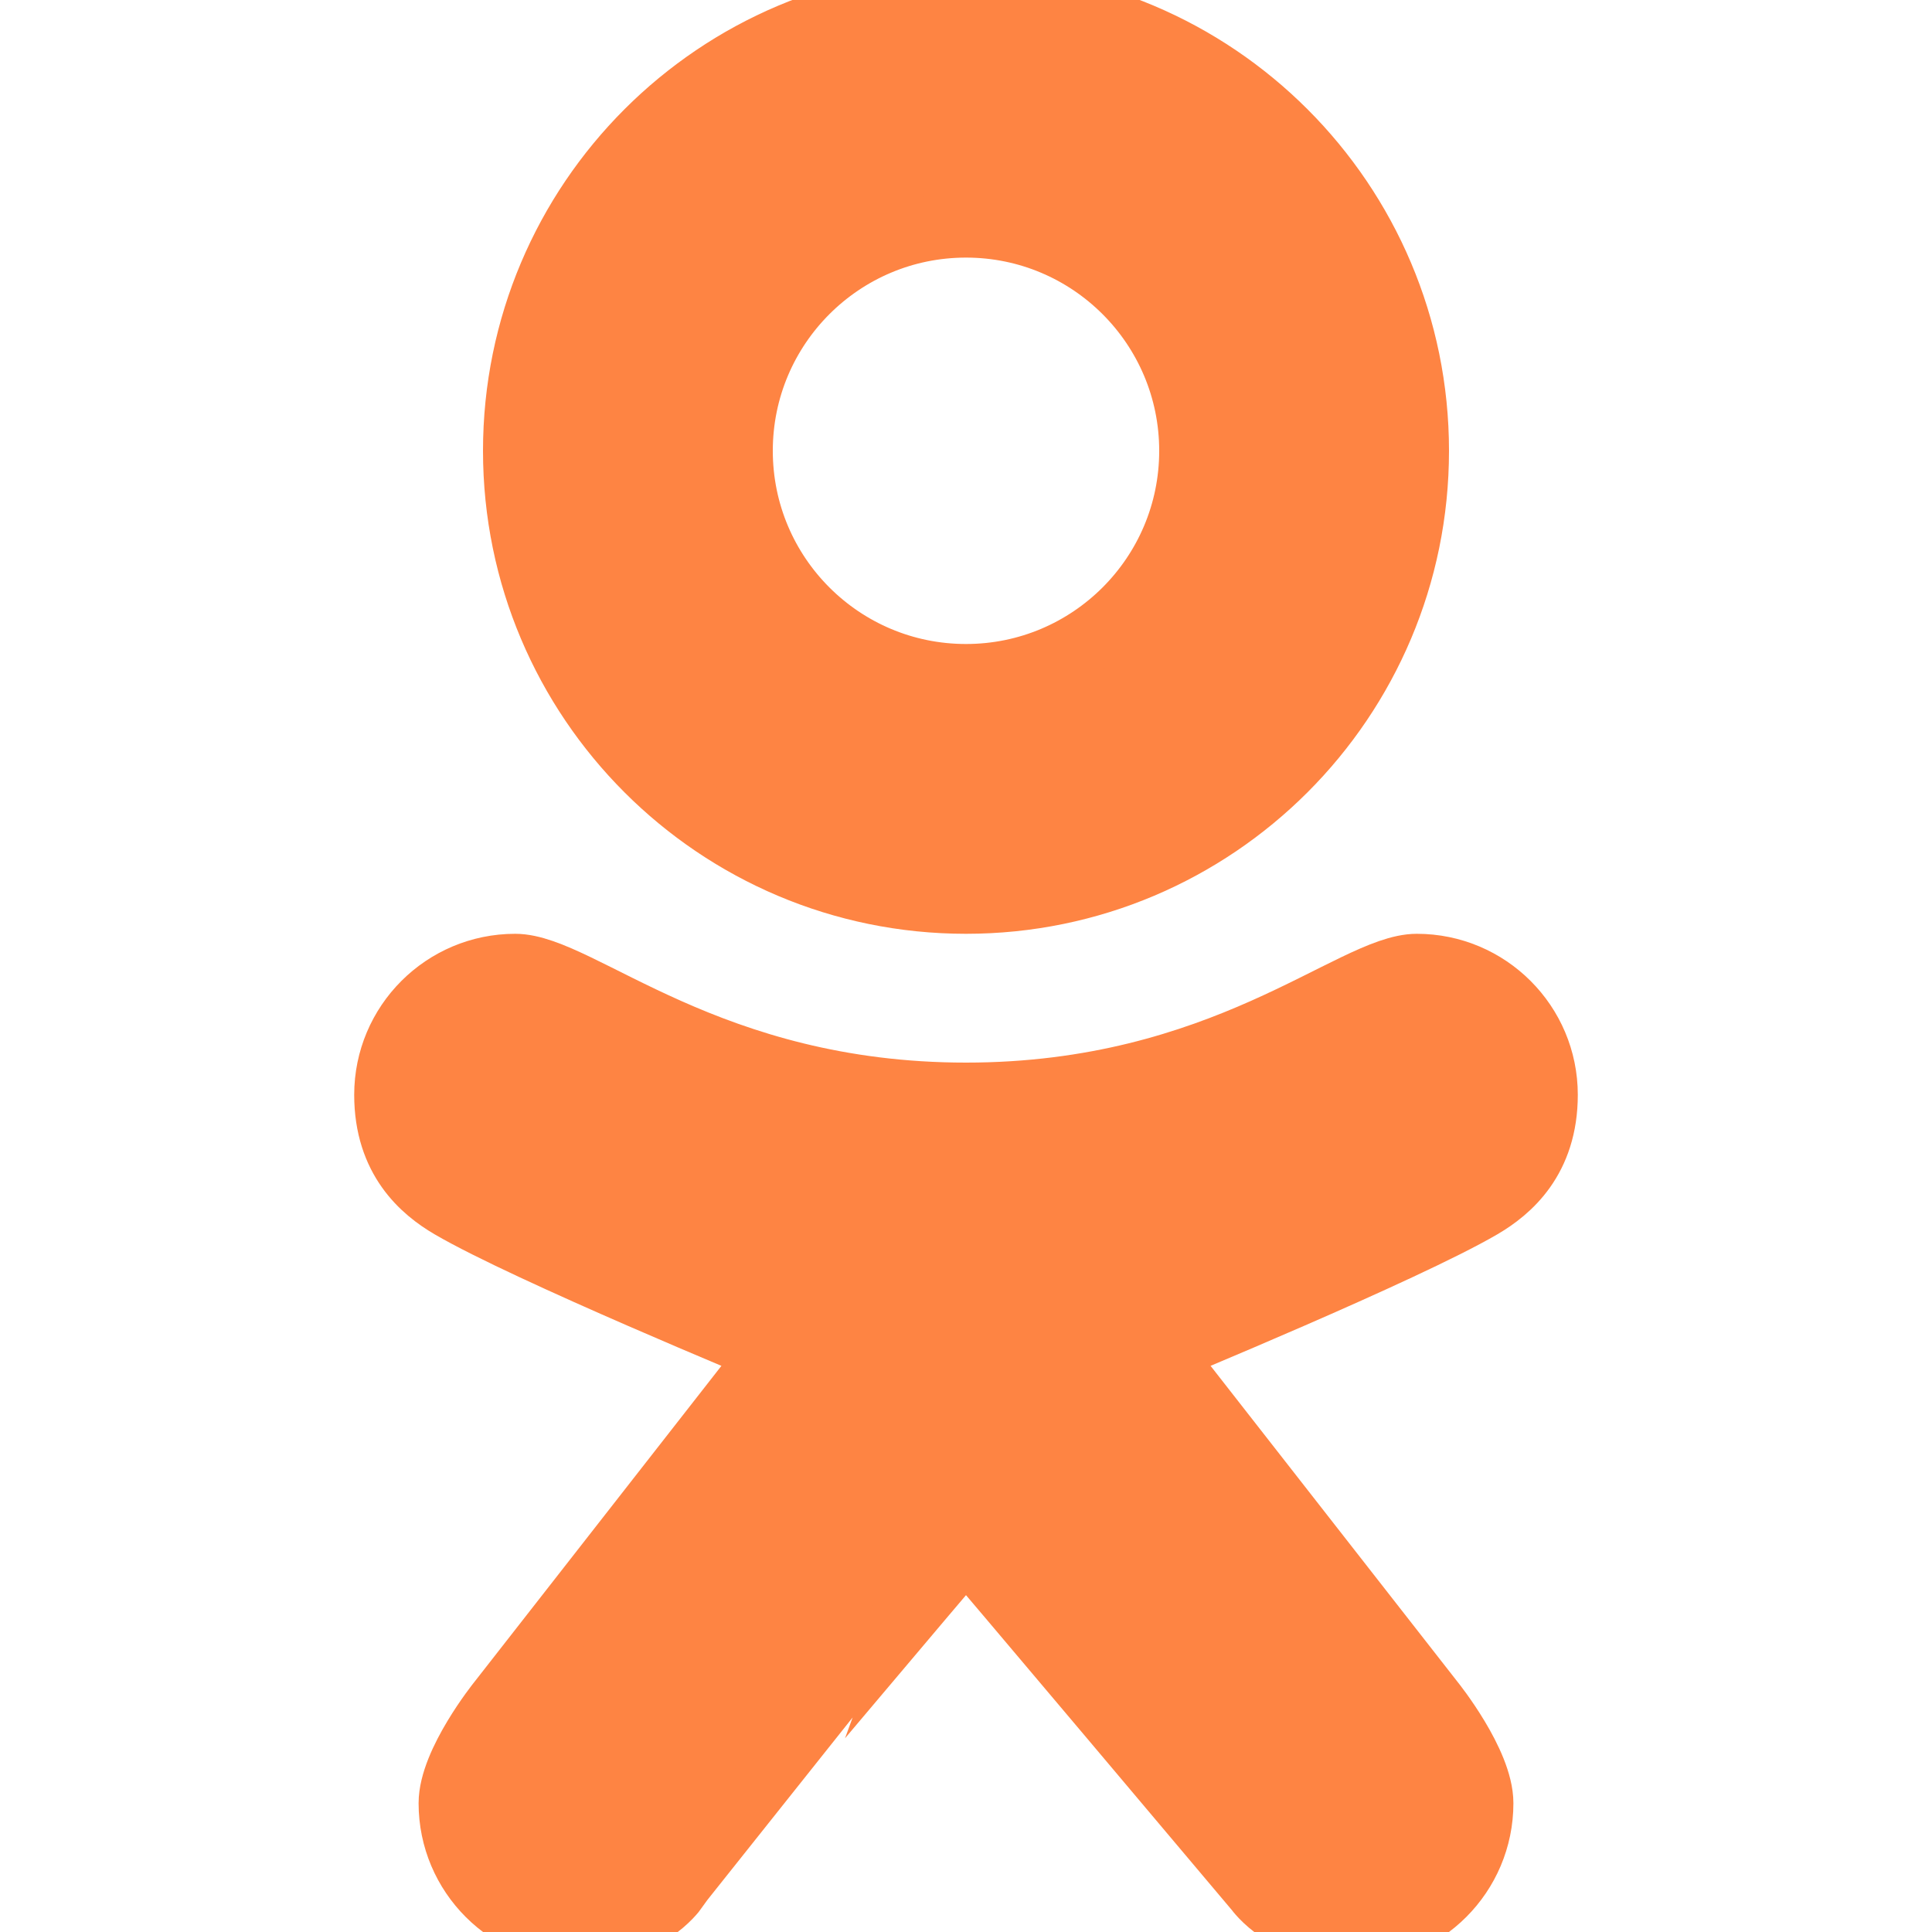 <?xml version="1.0" ?>
<!DOCTYPE svg  PUBLIC '-//W3C//DTD SVG 1.1//EN'  'http://www.w3.org/Graphics/SVG/1.1/DTD/svg11.dtd'>
<svg enable-background="new 0 0 30 30" height="30px" id="Odnoklassniki" version="1.1" viewBox="0 0 30 30" width="30px" xml:space="preserve" xmlns="http://www.w3.org/2000/svg" xmlns:xlink="http://www.w3.org/1999/xlink">
<path d="M22,15c-1,0-3,2-7,2s-6-2-7-2c-1.104,0-2,0.896-2,2c0,1,0.568,1.481,1,1.734C8.185,19.427,12,21,12,21l-4.25,5.438  c0,0-0.75,0.935-0.75,1.562c0,1.104,0.896,2,2,2c1.021,0,1.484-0.656,1.484-0.656S14.993,23.993,15,24  c0.007-0.007,4.516,5.344,4.516,5.344S19.979,30,21,30c1.104,0,2-0.896,2-2c0-0.627-0.75-1.562-0.75-1.562L18,21  c0,0,3.815-1.573,5-2.266C23.432,18.481,24,18,24,17C24,15.896,23.104,15,22,15z" stroke="#FE8443" fill="#FE8443" id="K"/>
<path d="M15,0c-3.866,0-7,3.134-7,7s3.134,7,7,7c3.865,0,7-3.134,7-7S18.865,0,15,0z M15,10.5c-1.933,0-3.5-1.566-3.5-3.5  c0-1.933,1.567-3.5,3.5-3.5c1.932,0,3.5,1.567,3.5,3.5C18.5,8.934,16.932,10.5,15,10.5z" id="O" stroke="#FE8443" fill="#FE8443"  />
</svg>